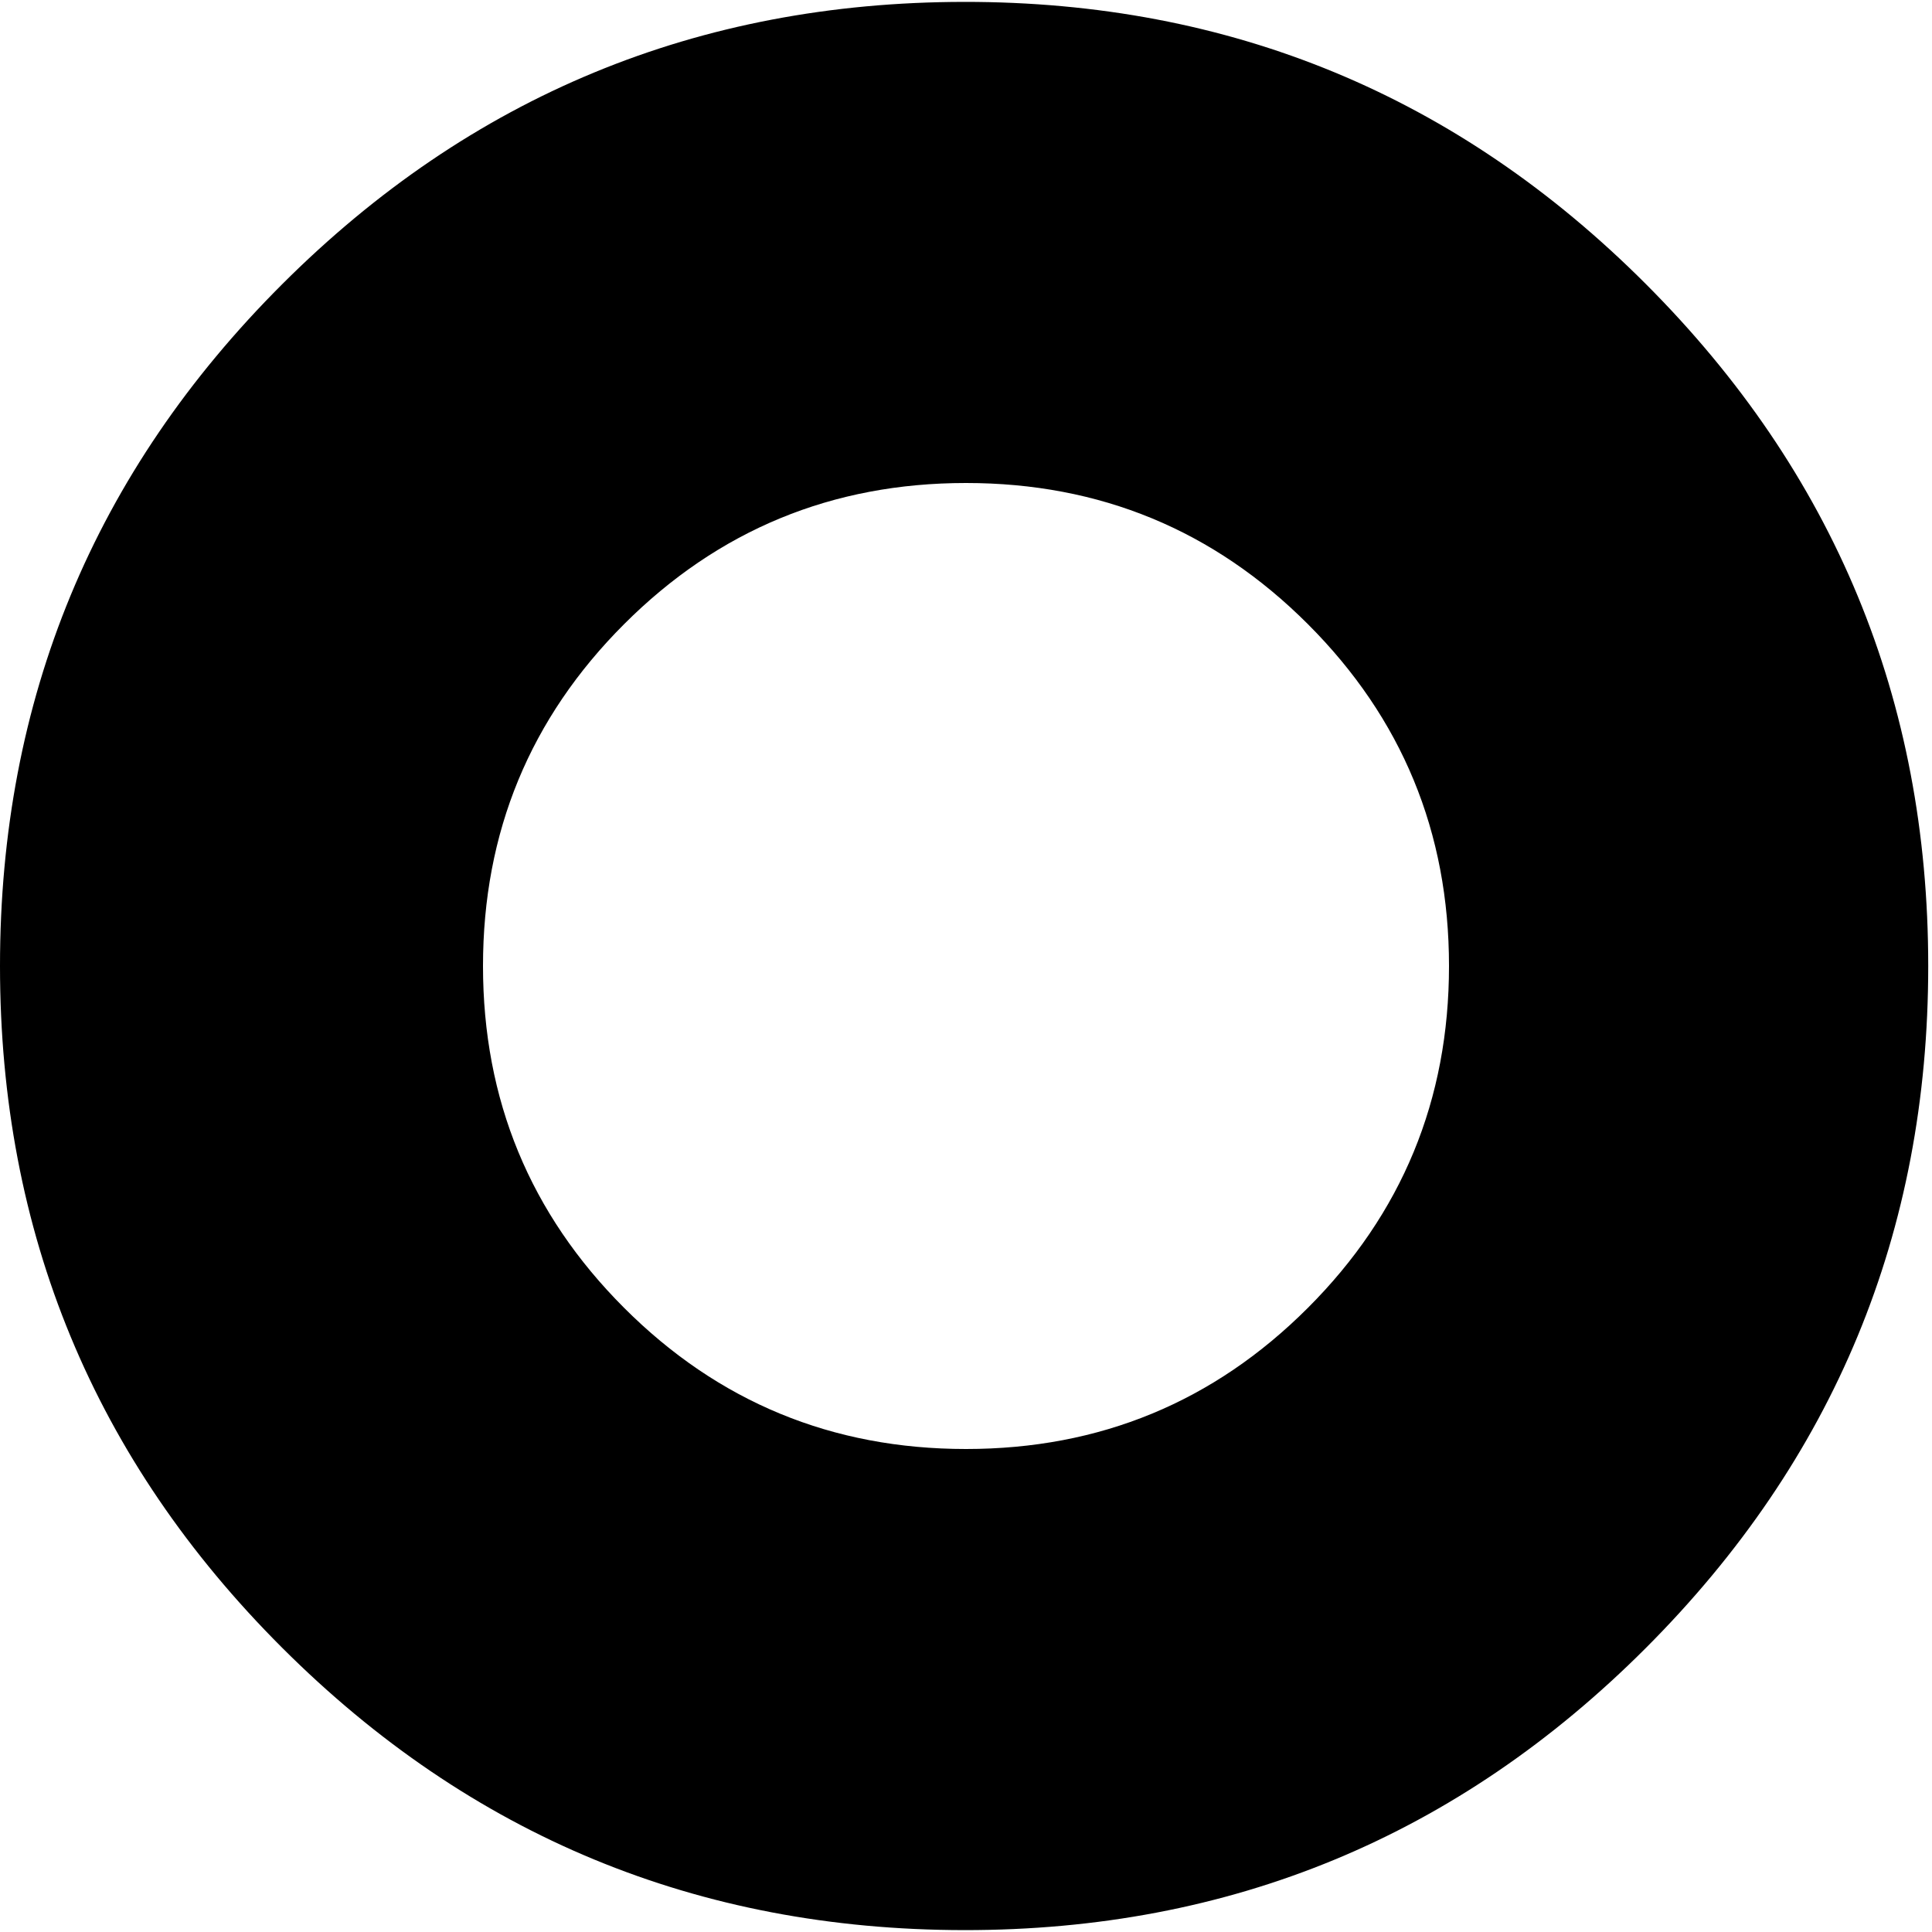 <svg height="512" width="512.0" xmlns="http://www.w3.org/2000/svg"><path d="m0 256q0-106 74.8-180.7t180.7-74.8 180.7 74.8 74.8 180.7-74.8 180.7-180.7 74.8-180.7-74.8-74.8-180.7z m128 0q0 53.2 37.4 90.6t90.6 37.4 90.6-37.4 37.4-90.6-37.4-90.6-90.6-37.4-90.6 37.4-37.4 90.6z" /></svg>